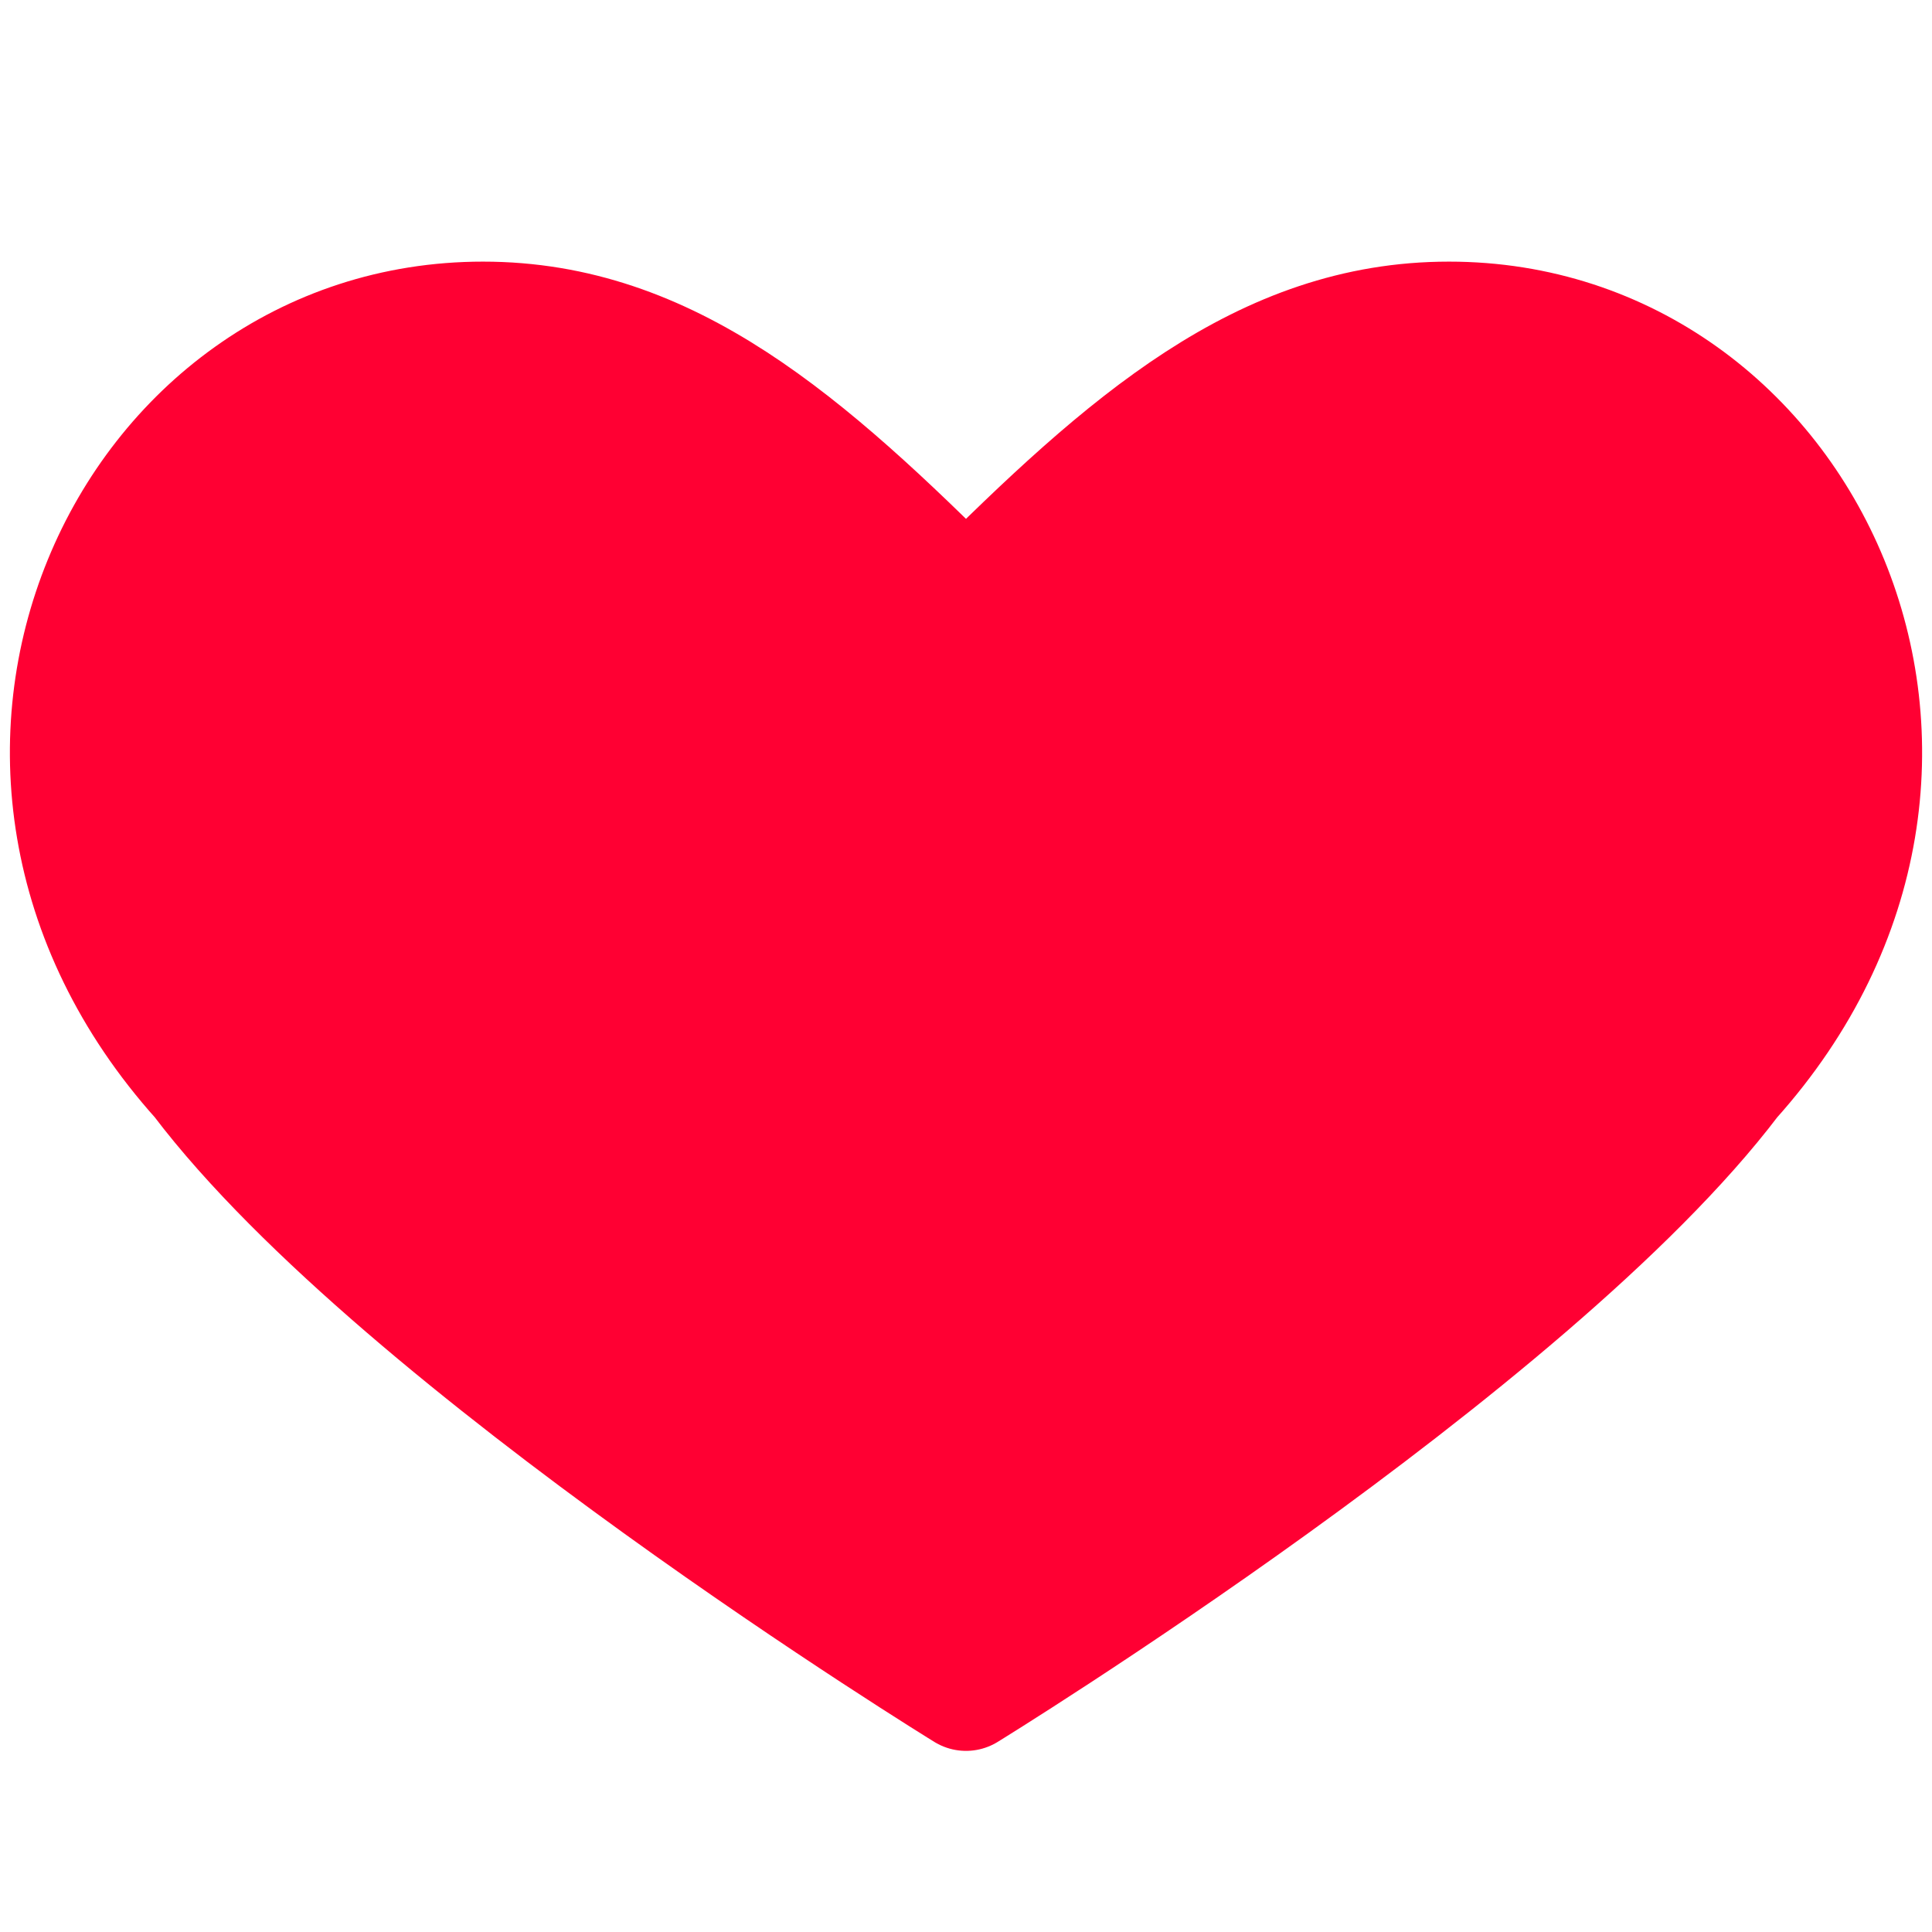 <svg xmlns="http://www.w3.org/2000/svg" width="24" height="24" viewBox="0 0 24 24" fill="#f03" stroke="#f03" stroke-width="1.5" stroke-linecap="round" stroke-linejoin="round"><path d="M12 21s-7 -4.3 -9.5 -7.6c-3.5 -3.9 -0.9 -9.4 3.5 -9.4c2.3 0 4 1.5 6 3.5c2 -2 3.7 -3.5 6 -3.5c4.4 0 7 5.5 3.5 9.4c-2.5 3.3 -9.5 7.6 -9.5 7.6z"/></svg>
